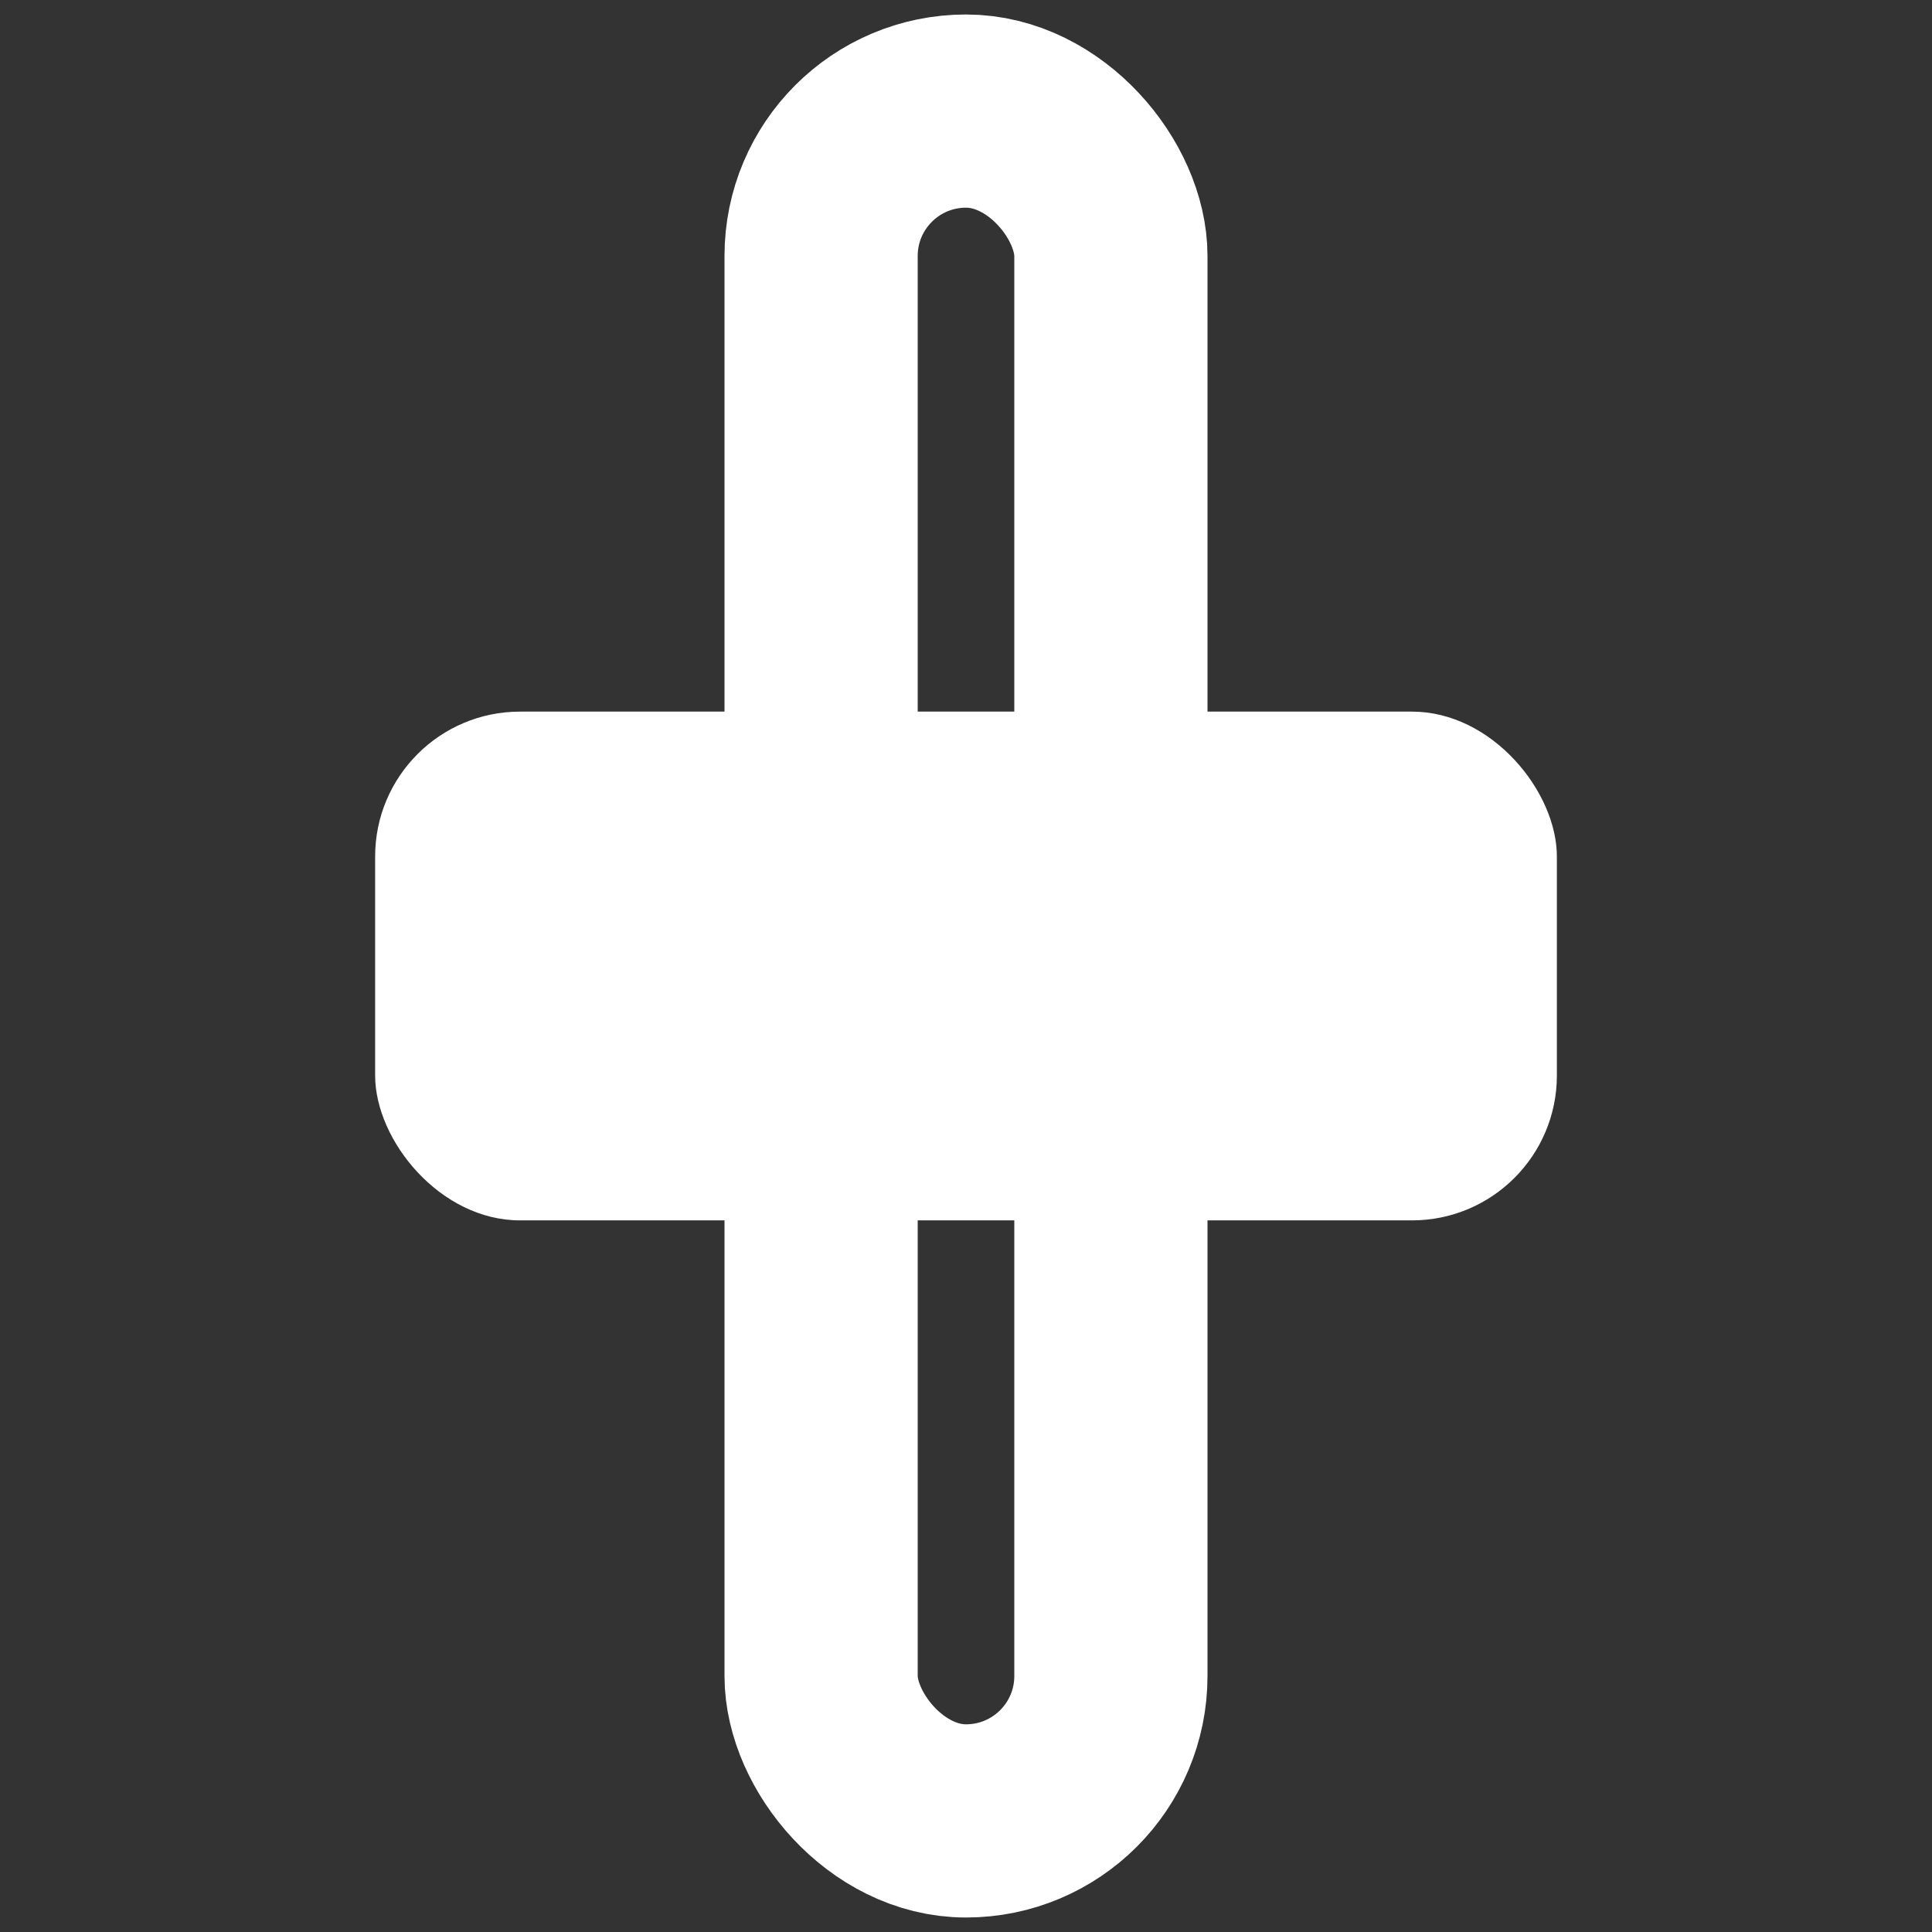 <svg width="600" height="600" xmlns="http://www.w3.org/2000/svg">
 <rect width="100%" height="100%" fill="#333333" stroke="none"/>
 <g>
  <title>Layer 1</title>
  <rect fill="#9e0059" stroke="#ffffff" x="255" y="34.5" width="90" height="531" id="svg_2" rx="45" stroke-width="60" fill-opacity="0"/>
  <rect fill="#ffffff" stroke="#ffffff" stroke-width="0" x="116.5" y="221" width="367" height="158" id="svg_3" rx="45" stroke-opacity="0"/>
 </g>

</svg>